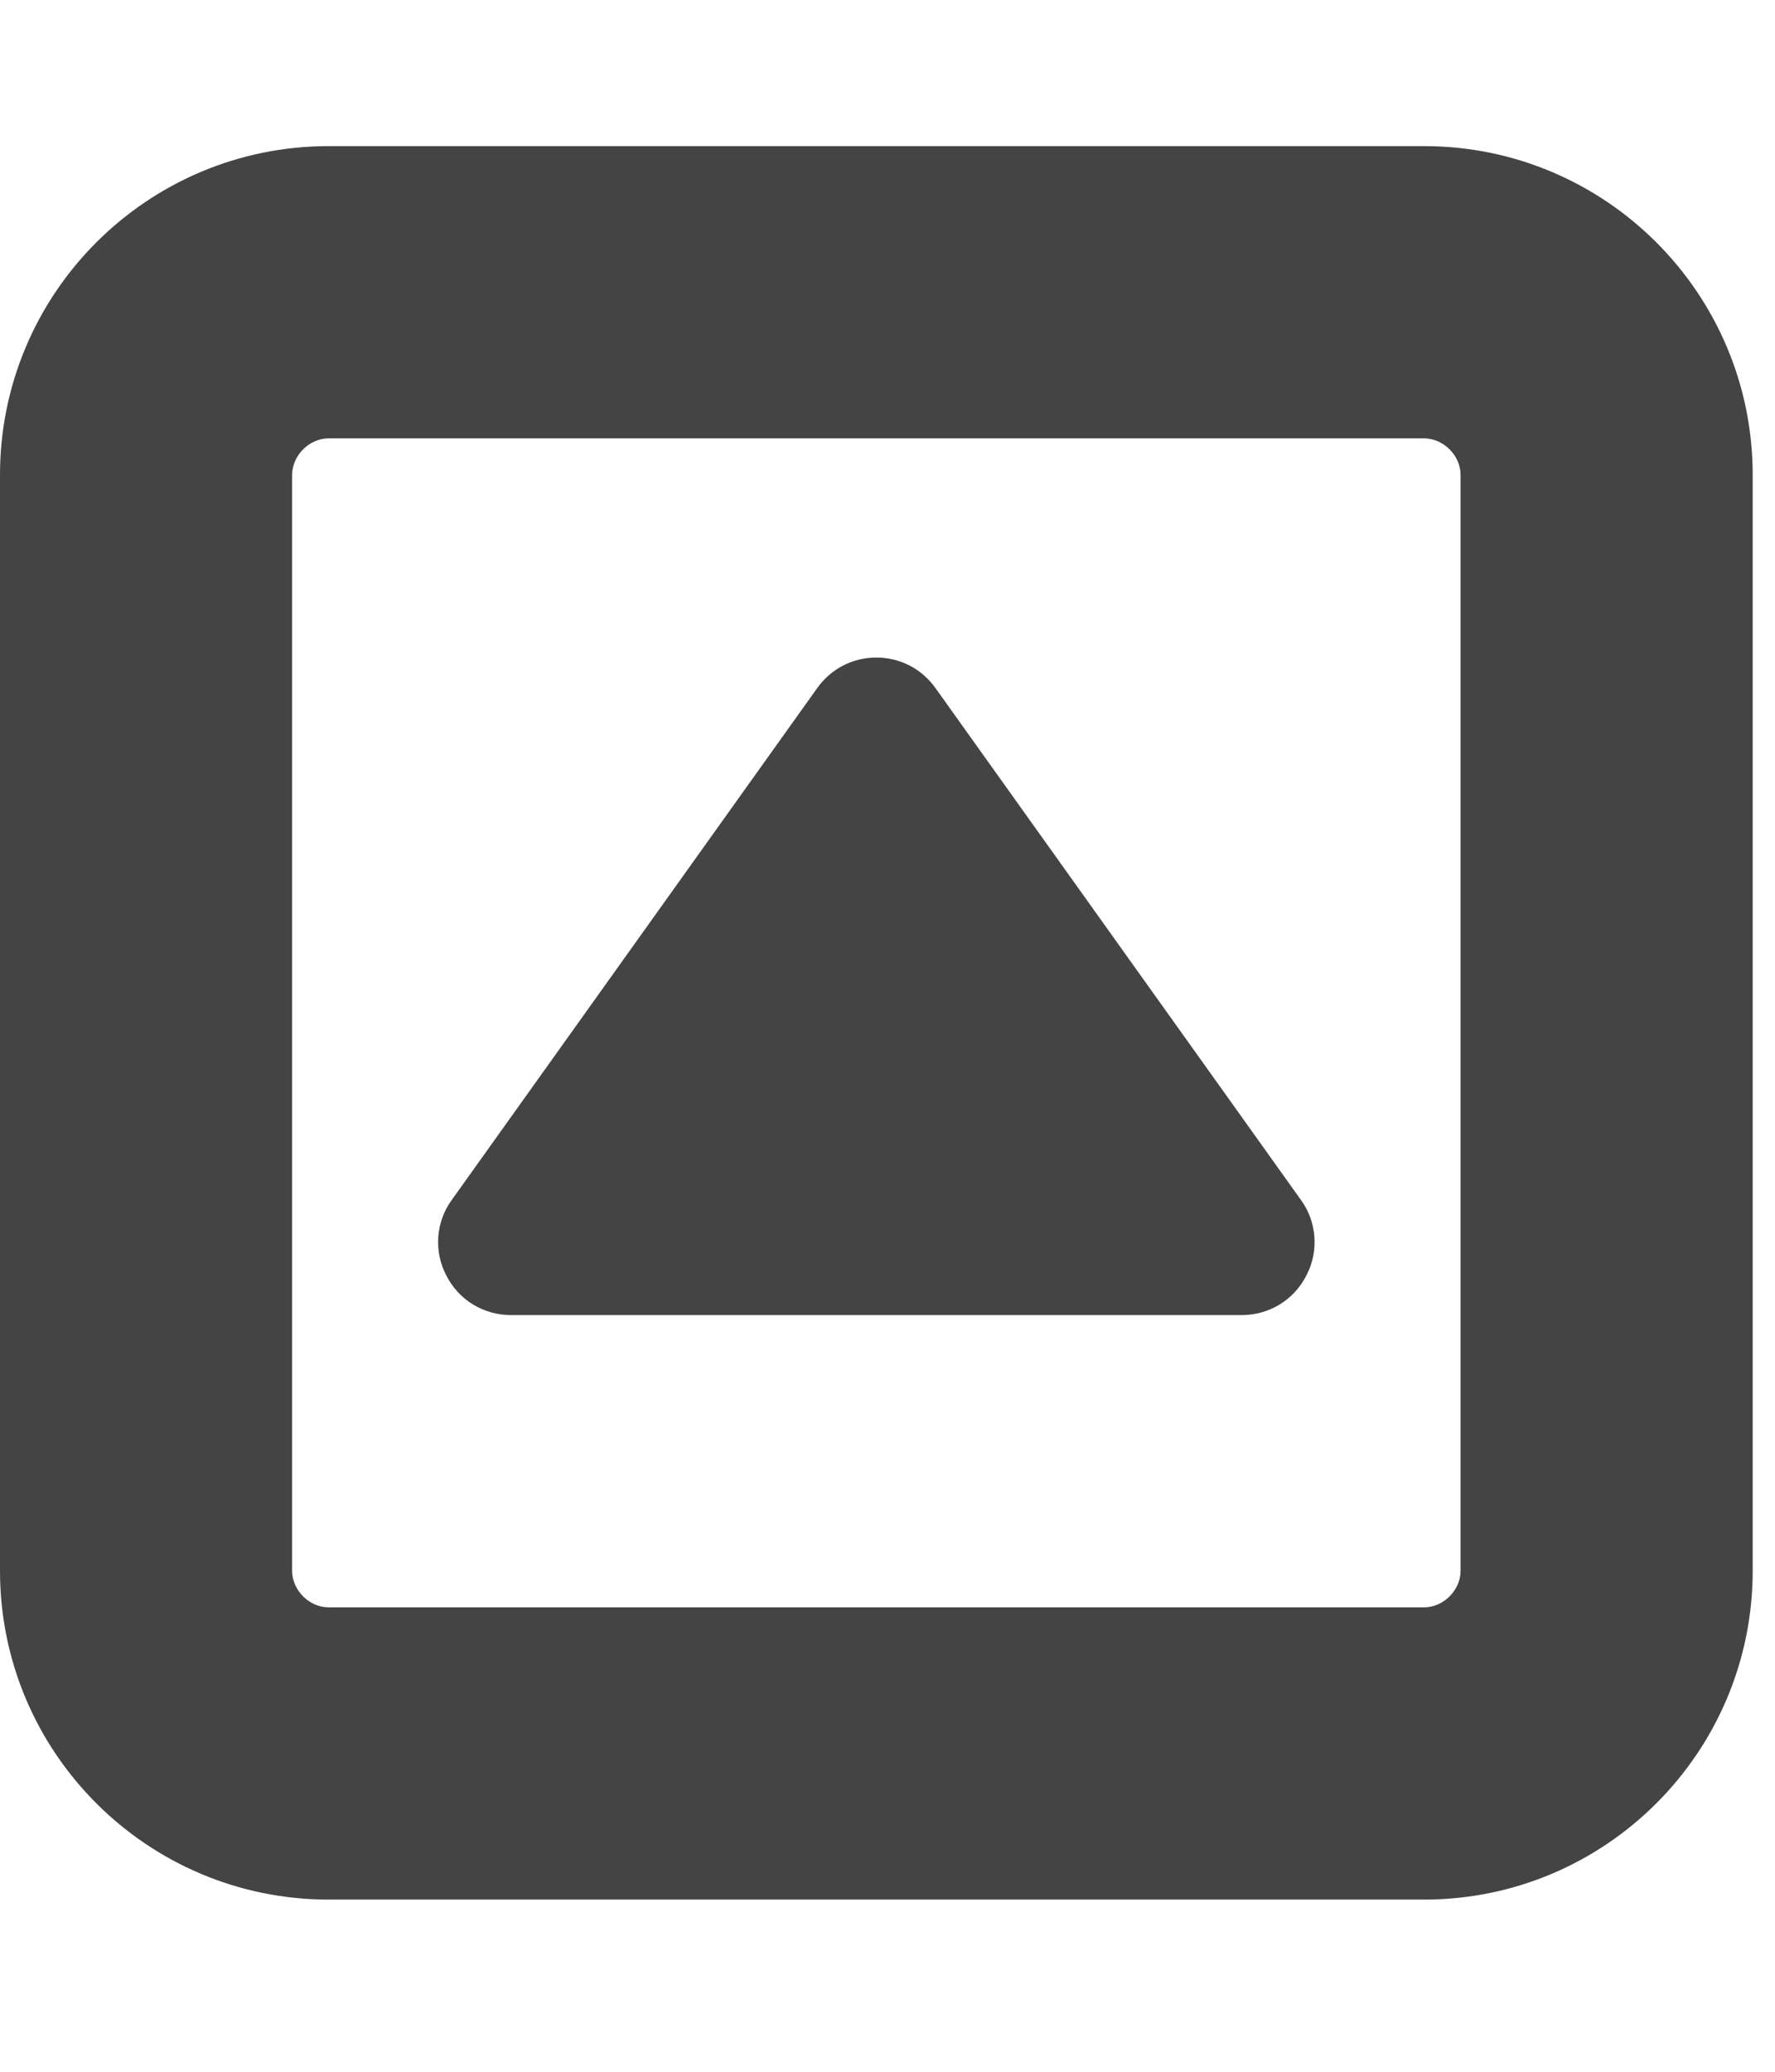 <?xml version="1.0" encoding="utf-8"?><!DOCTYPE svg PUBLIC "-//W3C//DTD SVG 1.1//EN" "http://www.w3.org/Graphics/SVG/1.1/DTD/svg11.dtd"><svg version="1.1" xmlns="http://www.w3.org/2000/svg" xmlns:xlink="http://www.w3.org/1999/xlink" width="24" height="28" viewBox="0 0 24 28" data-code="61777" data-tags="caret-square-o-up,toggle-up"><g fill="#444" transform="scale(0.027 0.027)"><path d="M654.286 638.286c-6.286 12.571-18.857 20-32.571 20h-365.714c-13.714 0-26.286-7.429-32.571-20-6.286-12-5.143-26.857 2.857-37.714l182.857-256c6.857-9.714 17.714-15.429 29.714-15.429s22.857 5.714 29.714 15.429l182.857 256c8 10.857 9.143 25.714 2.857 37.714zM731.429 786.286v-548.571c0-9.714-8.571-18.286-18.286-18.286h-548.571c-9.714 0-18.286 8.571-18.286 18.286v548.571c0 9.714 8.571 18.286 18.286 18.286h548.571c9.714 0 18.286-8.571 18.286-18.286zM877.714 237.714v548.571c0 90.857-73.714 164.571-164.571 164.571h-548.571c-90.857 0-164.571-73.714-164.571-164.571v-548.571c0-90.857 73.714-164.571 164.571-164.571h548.571c90.857 0 164.571 73.714 164.571 164.571z" /></g></svg>